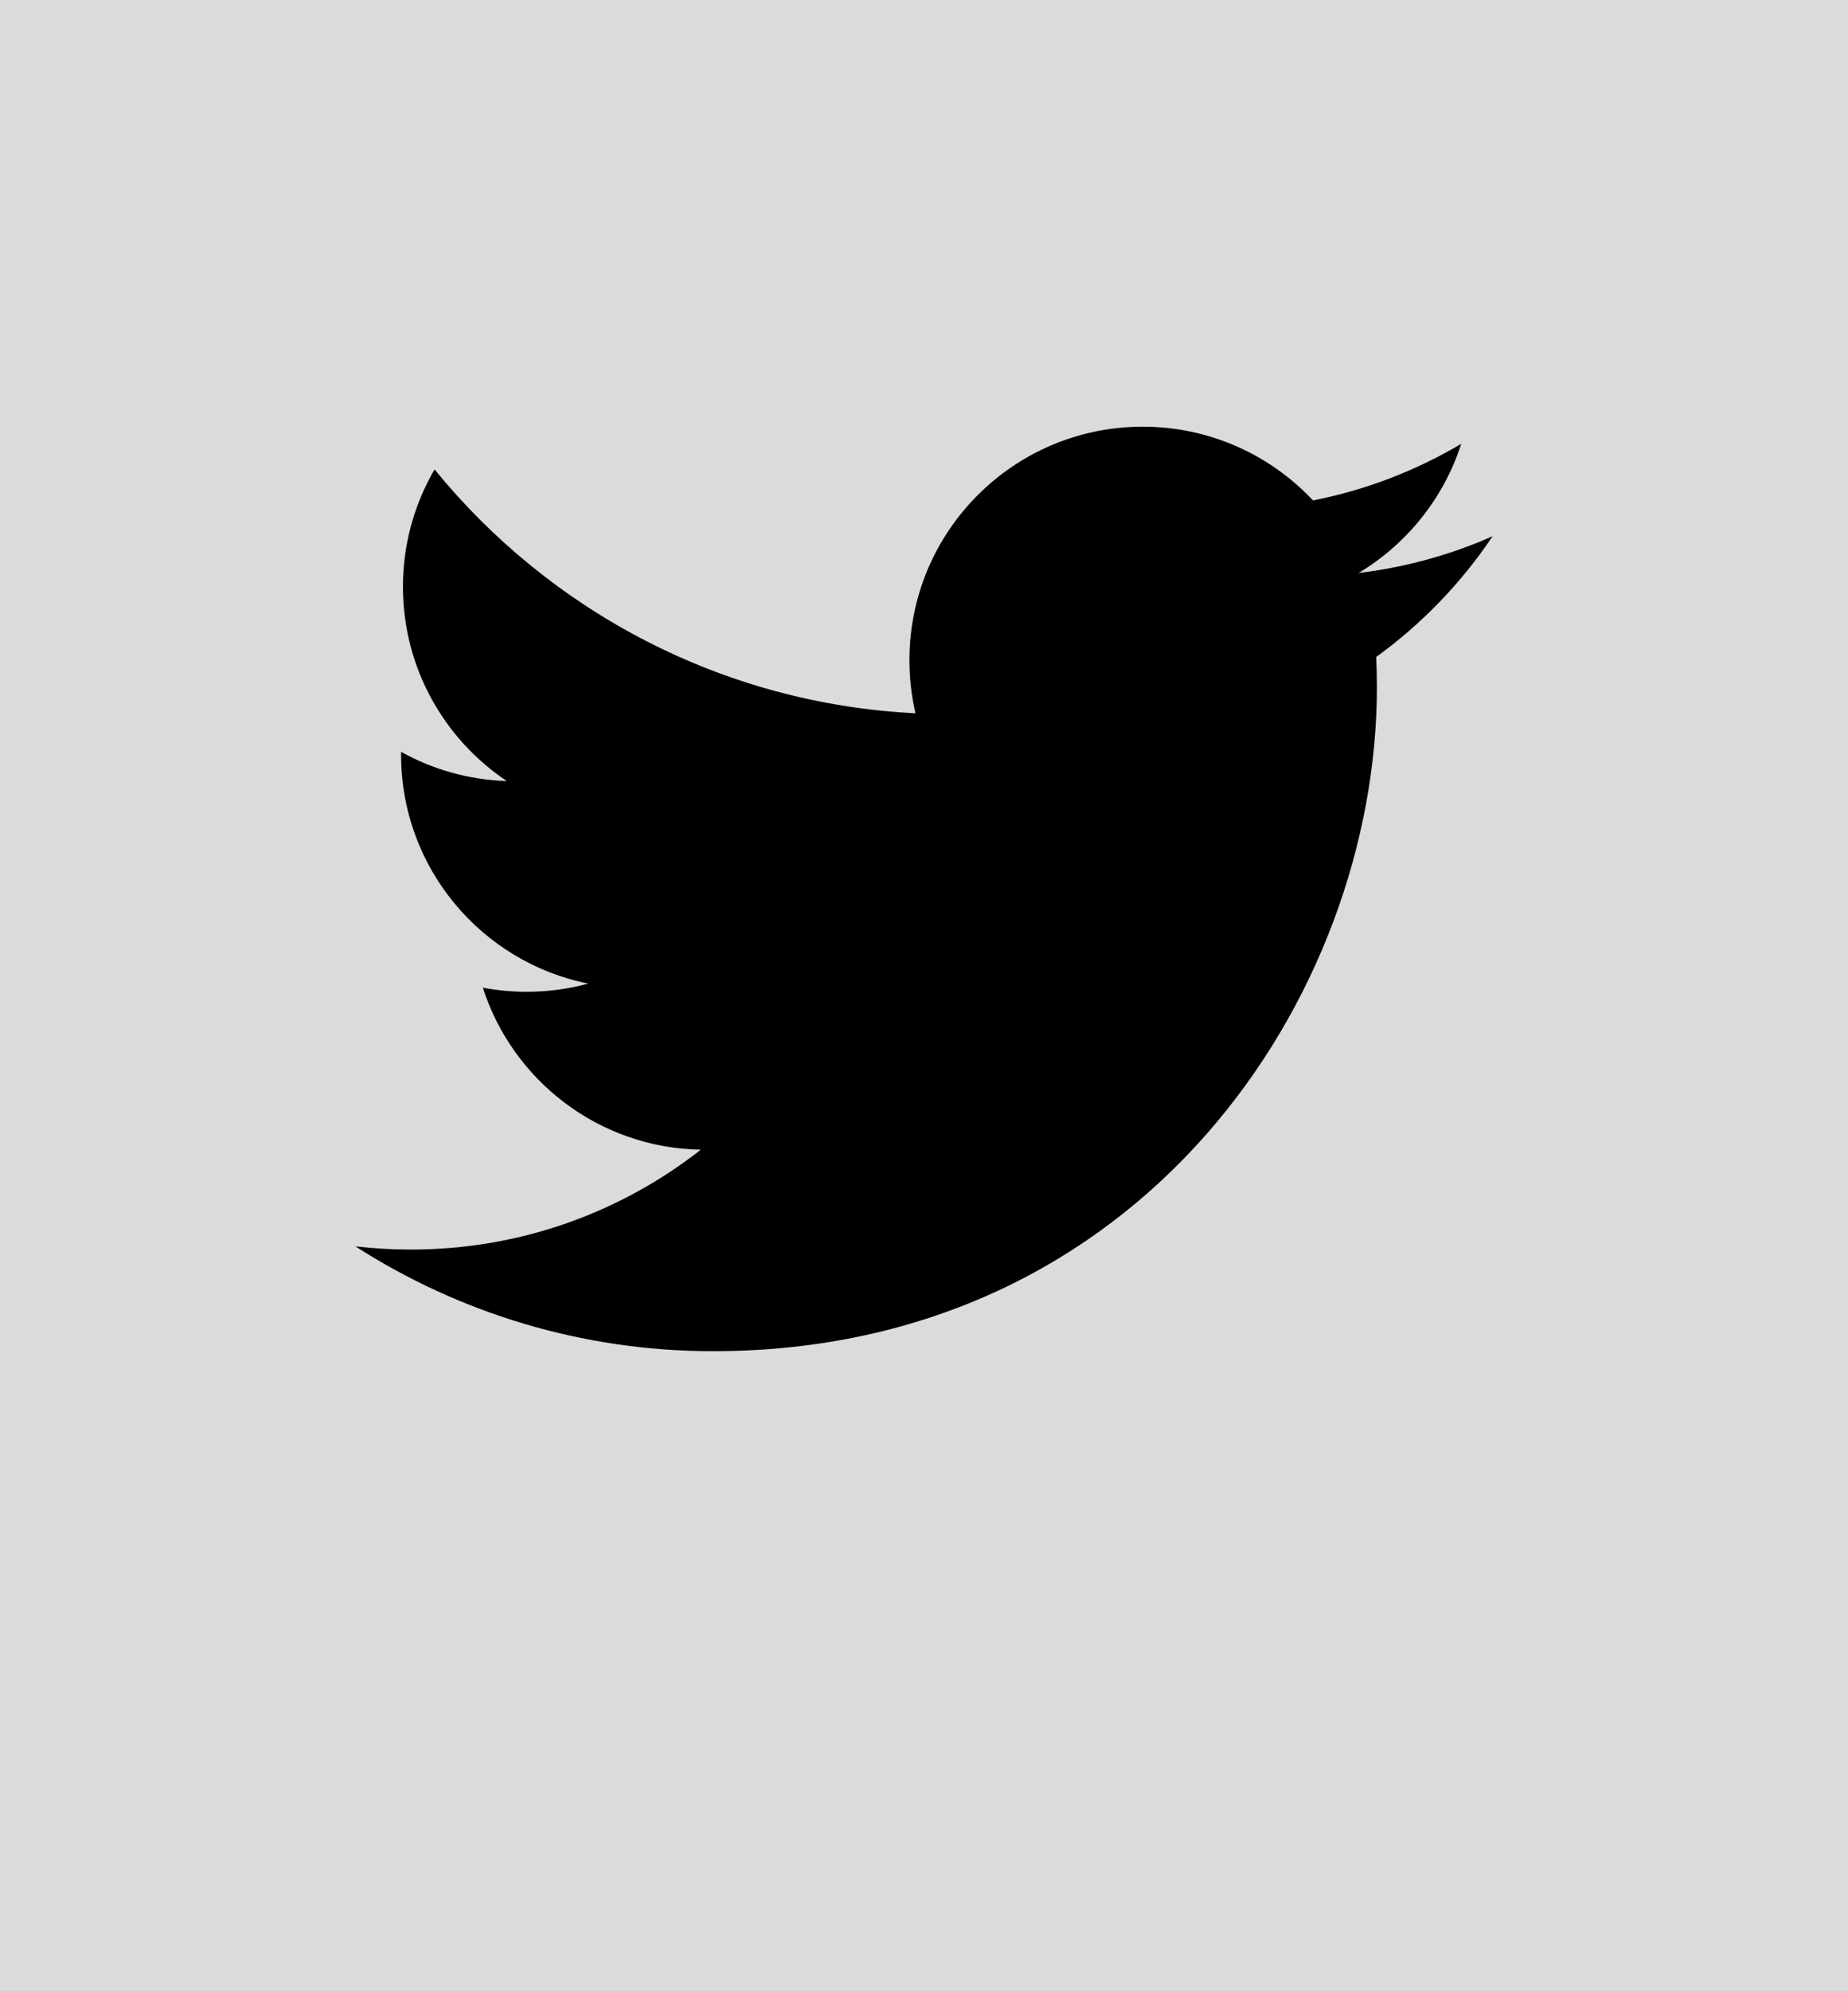 <?xml version="1.0" encoding="UTF-8"?>
<svg width="26px" height="28px" viewBox="0 0 26 28" version="1.1" xmlns="http://www.w3.org/2000/svg" xmlns:xlink="http://www.w3.org/1999/xlink">
    <title>Rectangle Copy</title>
    <g id="Articles" stroke="none" stroke-width="1" fill="none" fill-rule="evenodd">
        <g id="MODUS-Article-Desktop" transform="translate(-1185, -6546)">
            <rect id="Rectangle-Copy" fill="#000000" x="1185" y="6546" width="26" height="28"></rect>
            <path d="M1204.362,6555.238 C1204.368,6555.379 1204.372,6555.52 1204.372,6555.663 C1204.372,6559.999 1201.07,6565 1195.032,6565 C1193.178,6565 1191.453,6564.457 1190,6563.526 C1190.257,6563.556 1190.518,6563.571 1190.783,6563.571 C1192.321,6563.571 1193.736,6563.047 1194.86,6562.167 C1193.423,6562.141 1192.211,6561.192 1191.793,6559.888 C1191.994,6559.926 1192.199,6559.946 1192.411,6559.946 C1192.71,6559.946 1193,6559.906 1193.276,6559.831 C1191.774,6559.53 1190.643,6558.204 1190.643,6556.614 L1190.643,6556.572 C1191.085,6556.818 1191.592,6556.966 1192.13,6556.983 C1191.249,6556.394 1190.669,6555.389 1190.669,6554.251 C1190.669,6553.65 1190.831,6553.086 1191.114,6552.601 C1192.733,6554.586 1195.152,6555.893 1197.88,6556.03 C1197.824,6555.79 1197.795,6555.539 1197.795,6555.282 C1197.795,6553.47 1199.265,6552 1201.077,6552 C1202.022,6552 1202.875,6552.399 1203.473,6553.037 C1204.221,6552.89 1204.924,6552.617 1205.558,6552.241 C1205.313,6553.007 1204.792,6553.65 1204.115,6554.057 C1204.779,6553.977 1205.411,6553.801 1206,6553.54 C1205.56,6554.197 1205.003,6554.775 1204.362,6555.238 L1204.362,6555.238 Z M1182,6574 L1213,6574 L1213,6543 L1182,6543 L1182,6574 Z" id="Fill-93" fill="#DBDBDB"></path>
        </g>
    </g>
</svg>